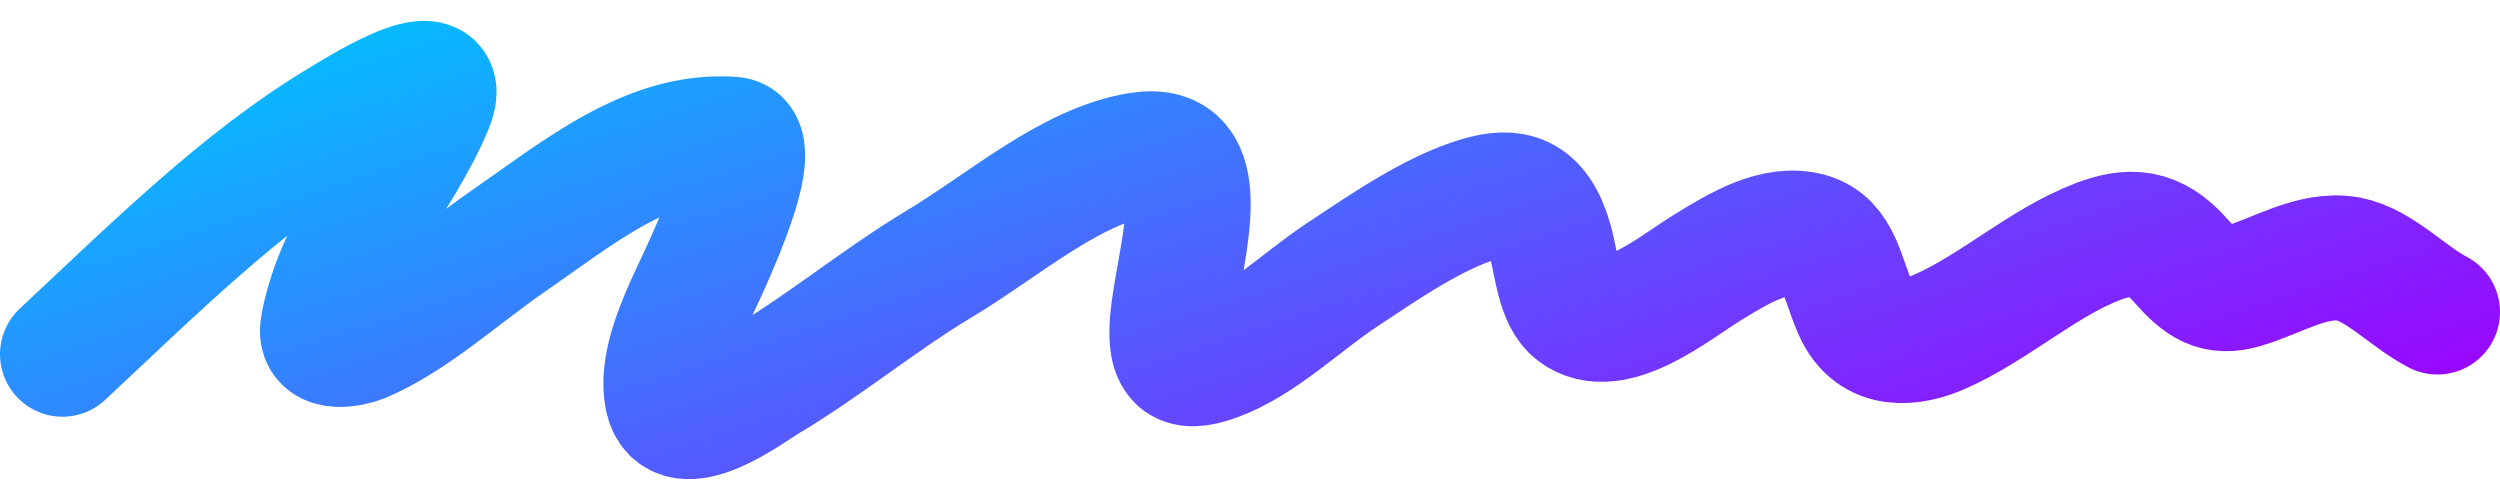 <svg width="60" height="12" viewBox="0 0 60 12" fill="none" xmlns="http://www.w3.org/2000/svg">
<path class=".SiteSelectedDoodle" d="M1.5 8.501C3.635 6.509 5.818 4.335 8.167 2.932C8.4 2.793 10.889 1.195 10.339 2.527C9.608 4.3 8.13 5.778 7.75 7.826C7.631 8.464 8.488 8.242 8.665 8.169C9.873 7.664 11.028 6.596 12.162 5.812C13.909 4.603 15.586 3.198 17.58 3.342C18.467 3.406 16.669 6.972 16.498 7.364C16.252 7.93 15.869 8.829 16.012 9.541C16.242 10.686 17.996 9.355 18.374 9.131C19.797 8.286 21.136 7.174 22.558 6.324C24.077 5.415 25.706 3.967 27.357 3.713C29.163 3.437 28.374 5.861 28.162 7.477C28 8.712 28.364 8.9 29.165 8.613C30.241 8.227 31.218 7.252 32.221 6.588C33.247 5.91 34.408 5.103 35.513 4.777C36.289 4.548 36.88 4.656 37.203 5.778C37.366 6.347 37.401 7.146 37.822 7.466C38.712 8.141 40.181 6.911 40.981 6.419C41.711 5.971 42.609 5.415 43.422 5.649C44.132 5.853 44.199 6.657 44.542 7.432C44.968 8.393 45.909 8.244 46.555 7.961C47.855 7.39 49.027 6.304 50.344 5.8C51.112 5.507 51.699 5.527 52.334 6.25C52.837 6.825 53.186 7.053 53.834 6.864C54.65 6.625 55.52 6.059 56.366 6.217C57.095 6.353 57.805 7.13 58.5 7.488" stroke="url(#paint0_linear_12_118)" stroke-width="3" stroke-linecap="round"/>
<defs>
<linearGradient id="paint0_linear_12_118" x1="1.5" y1="2" x2="9.308" y2="25.99" gradientUnits="userSpaceOnUse">
<stop stop-color="#00C2FF"/>
<stop offset="1" stop-color="#9E00FF"/>
</linearGradient>
</defs>
</svg>
